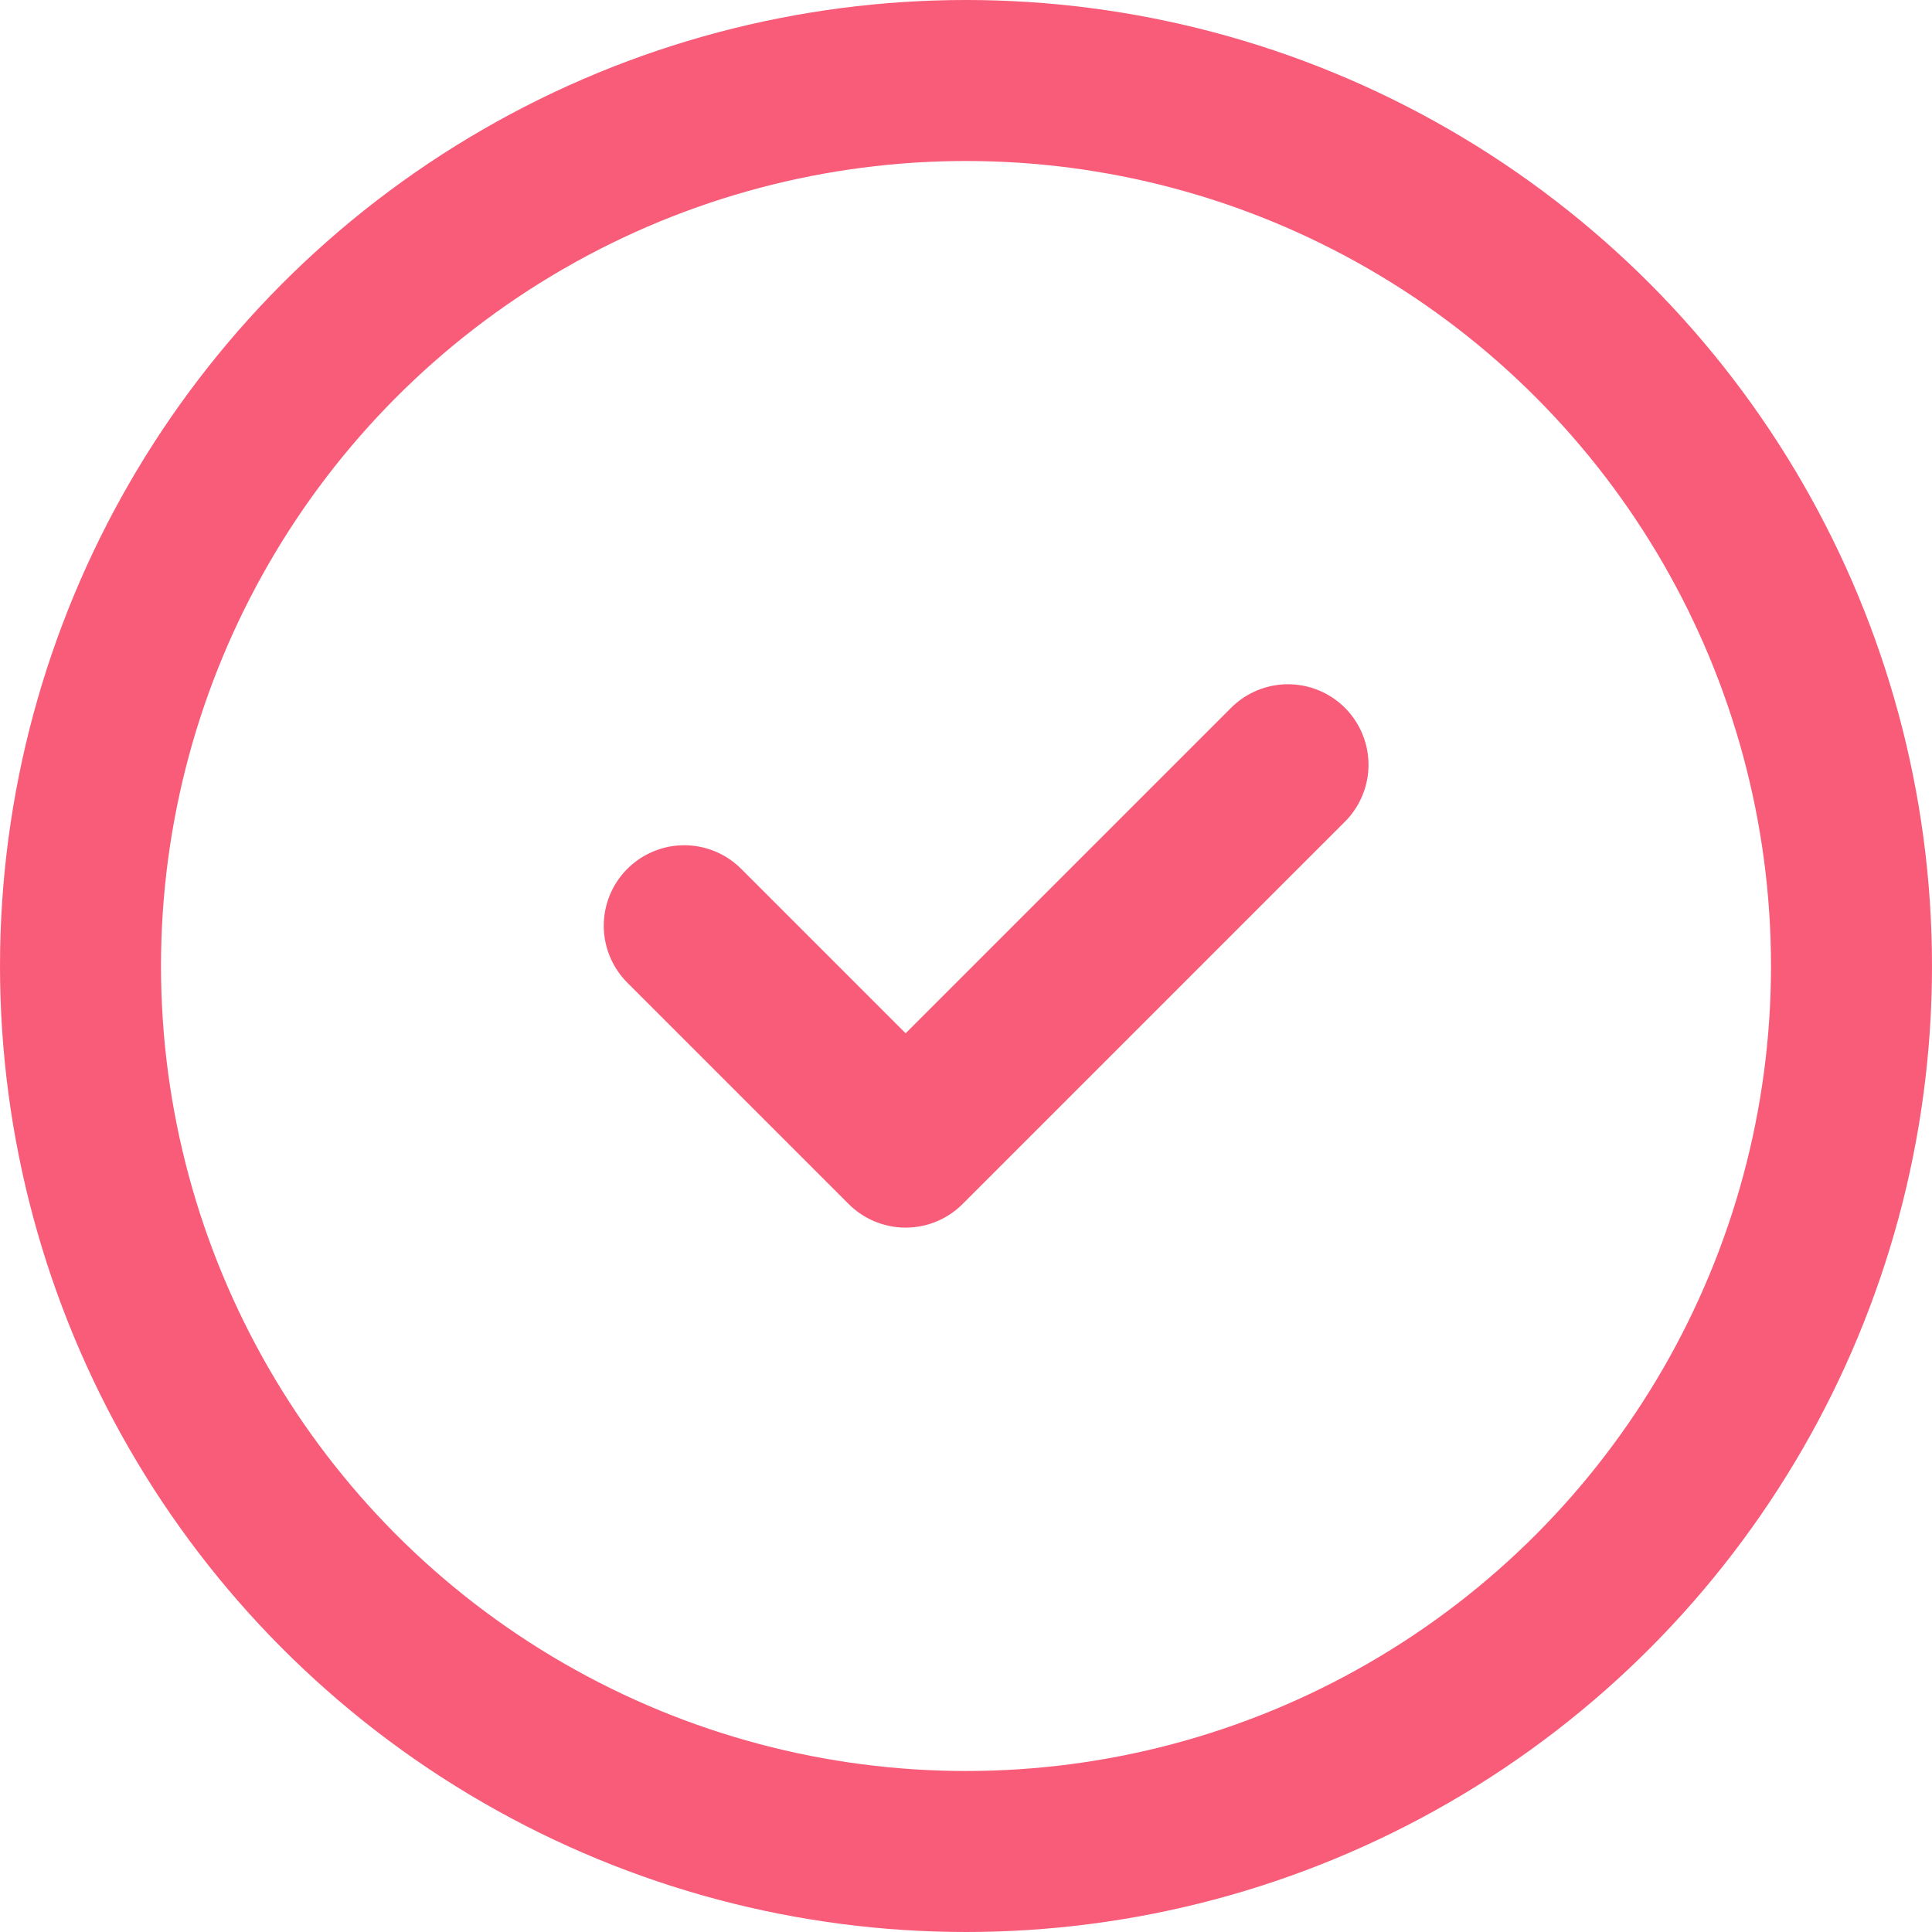 <svg width="24" height="24" viewBox="0 0 24 24" fill="none" xmlns="http://www.w3.org/2000/svg">
<circle cx="12" cy="12" r="11" stroke="#F85C78" stroke-width="2"/>
<path d="M16 9.5L11.25 14.25L8.5 11.5" stroke="#F85C78" stroke-width="2" stroke-linecap="round" stroke-linejoin="round"/>
</svg>
